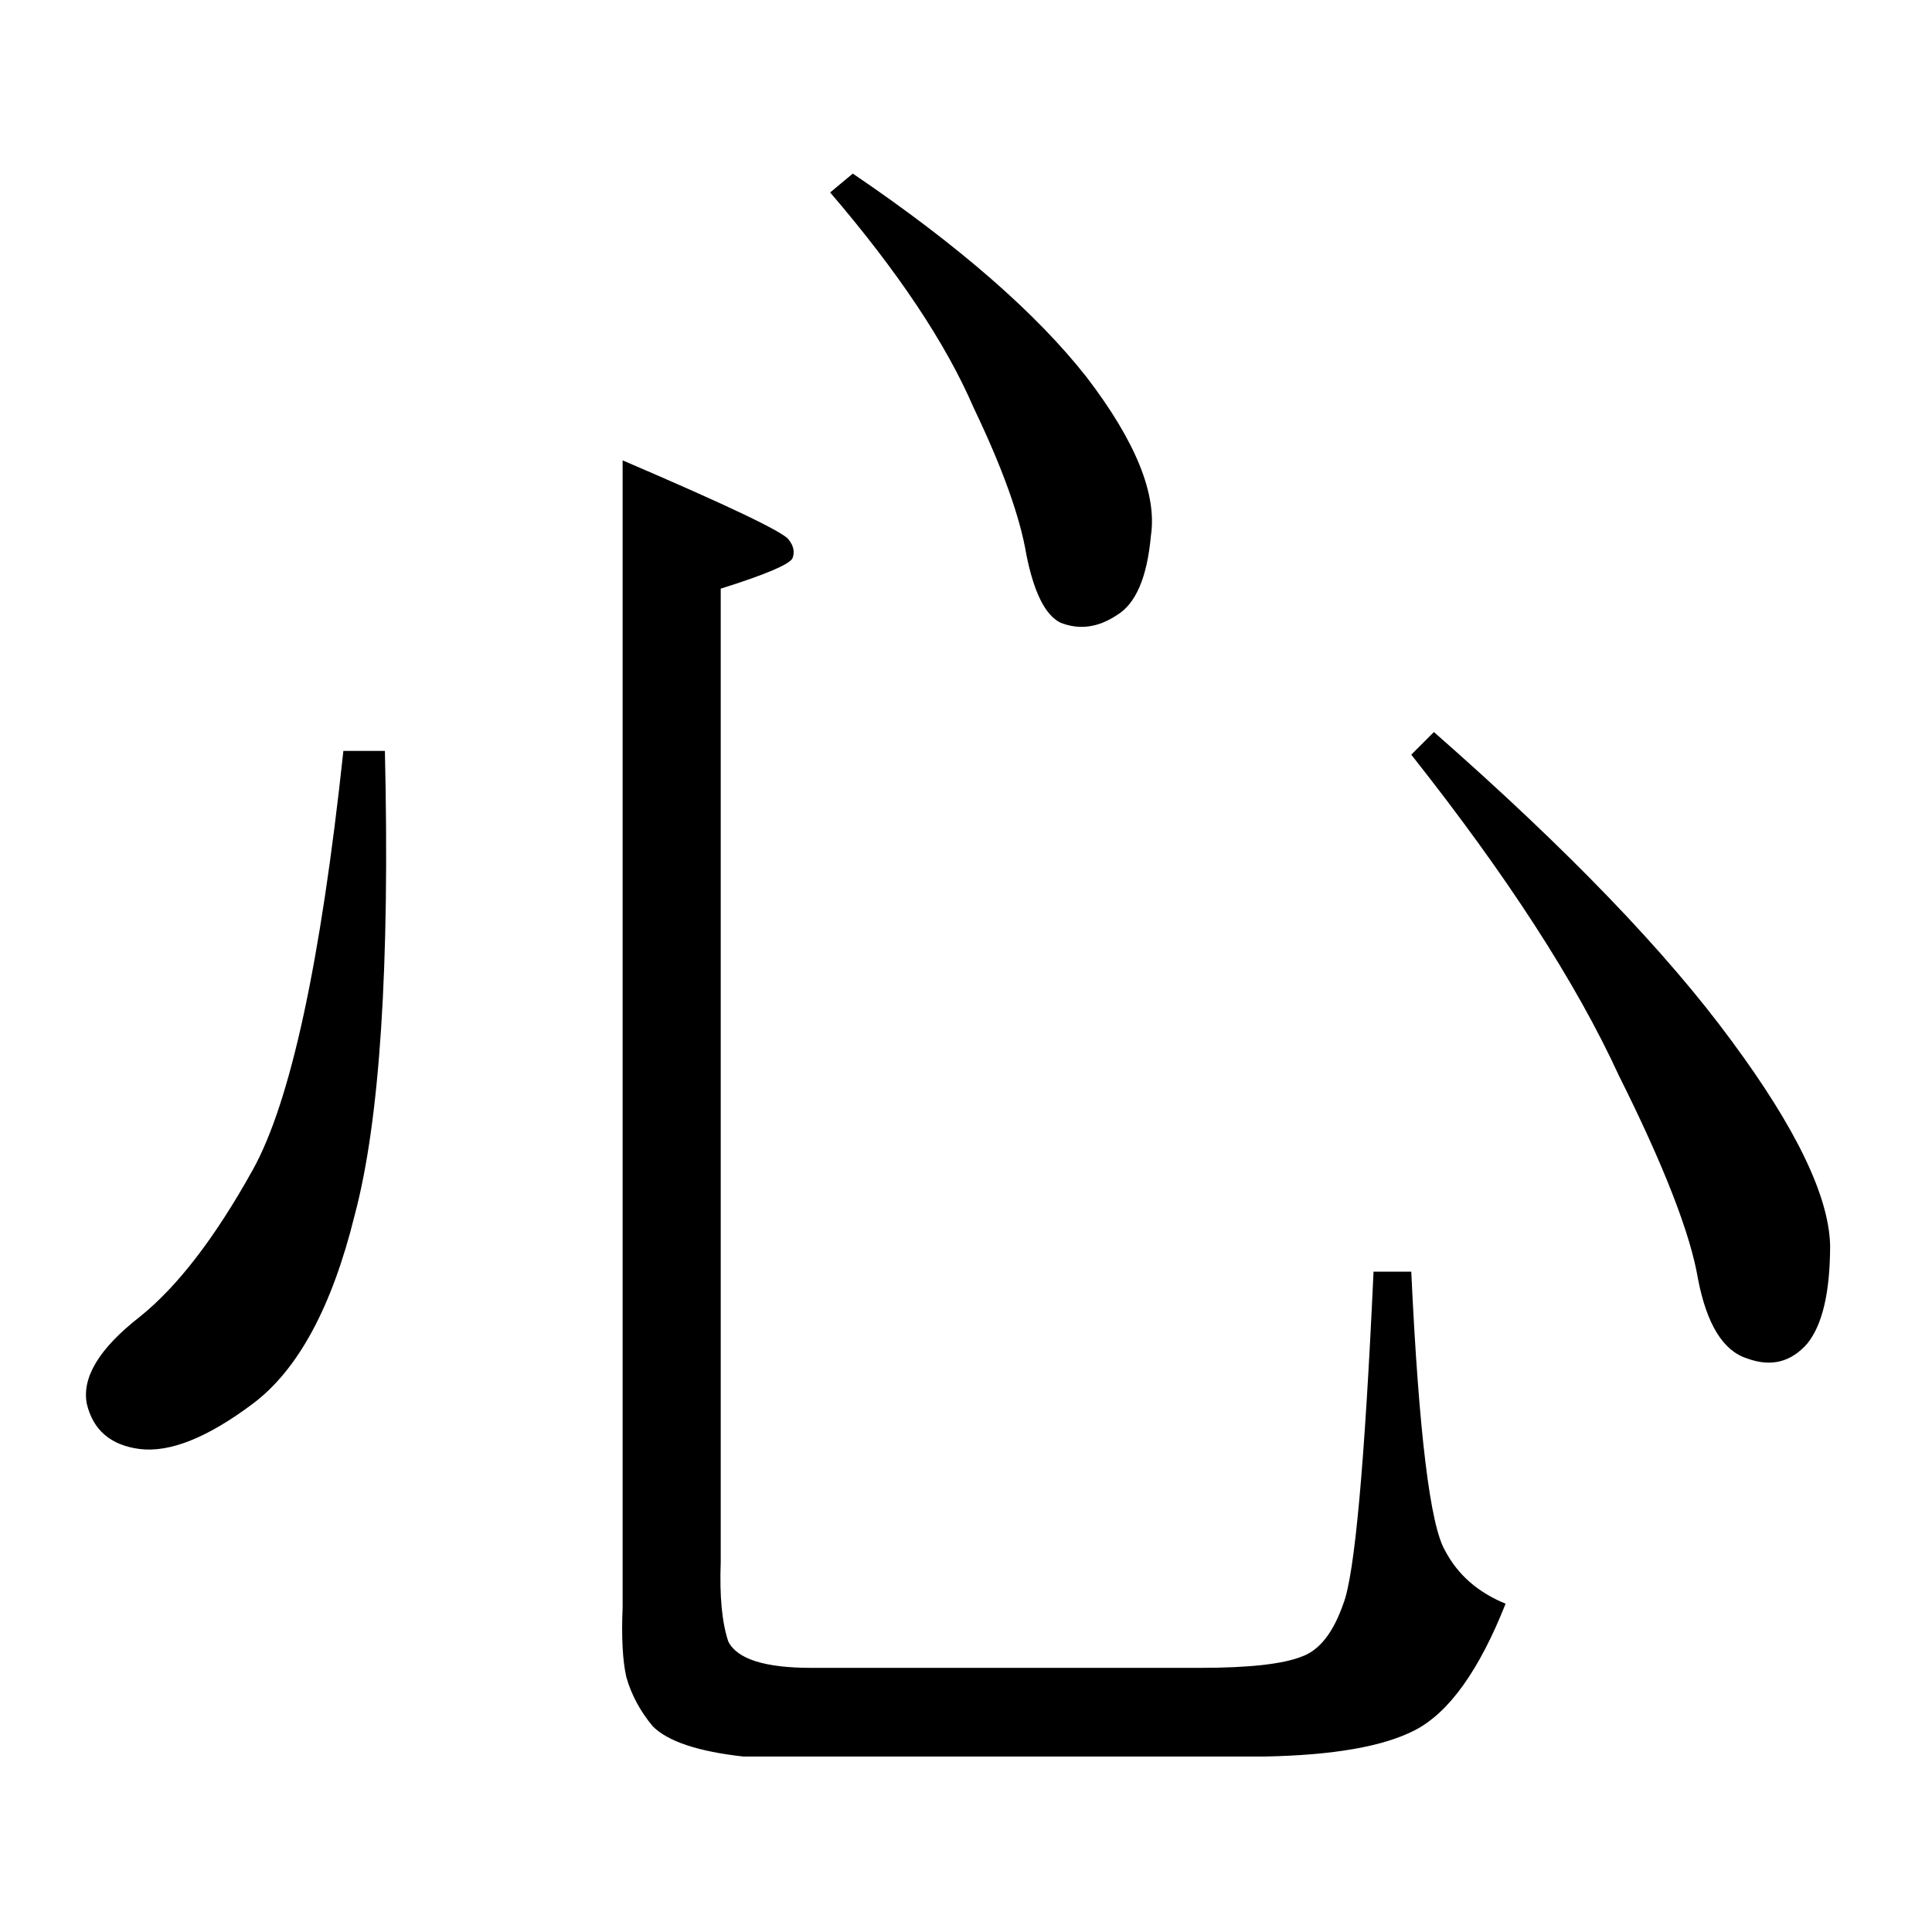 <?xml version="1.0" standalone="no"?>
<!DOCTYPE svg PUBLIC "-//W3C//DTD SVG 1.1//EN" "http://www.w3.org/Graphics/SVG/1.1/DTD/svg11.dtd" >
<svg xmlns="http://www.w3.org/2000/svg" xmlns:xlink="http://www.w3.org/1999/xlink" version="1.1" viewBox="0 -205 1024 1024">
  <g transform="matrix(1 0 0 -1 0 819)">
   <path fill="currentColor"
d="M330 780q84 -36 88 -42q4 -5 2 -10q-3 -5 -38 -16v-516q-1 -27 4 -42q7 -14 44 -14h206q39 0 54 6q14 5 22 28q9 23 16 176h20q6 -128 18 -148q10 -19 32 -28q-21 -53 -48 -67q-25 -13 -80 -14h-276q-36 4 -48 16q-10 12 -14 26q-3 13 -2 37v608v0v0zM452 932
q84 -57 124 -108q39 -51 34 -84q-3 -33 -18 -42q-15 -10 -30 -4q-12 6 -18 36q-5 30 -28 78q-22 51 -76 114l12 10v0v0zM204 626q4 -171 -16 -246q-18 -73 -54 -100t-60 -24q-23 3 -28 24q-4 21 28 46q30 24 60 78t48 222h22v0v0zM760 636q106 -93 158 -164q51 -69 52 -108
q0 -37 -12 -52q-13 -15 -32 -8q-19 6 -26 42q-6 36 -42 108q-34 74 -110 170l12 12v0v0z" />
  </g>

</svg>

